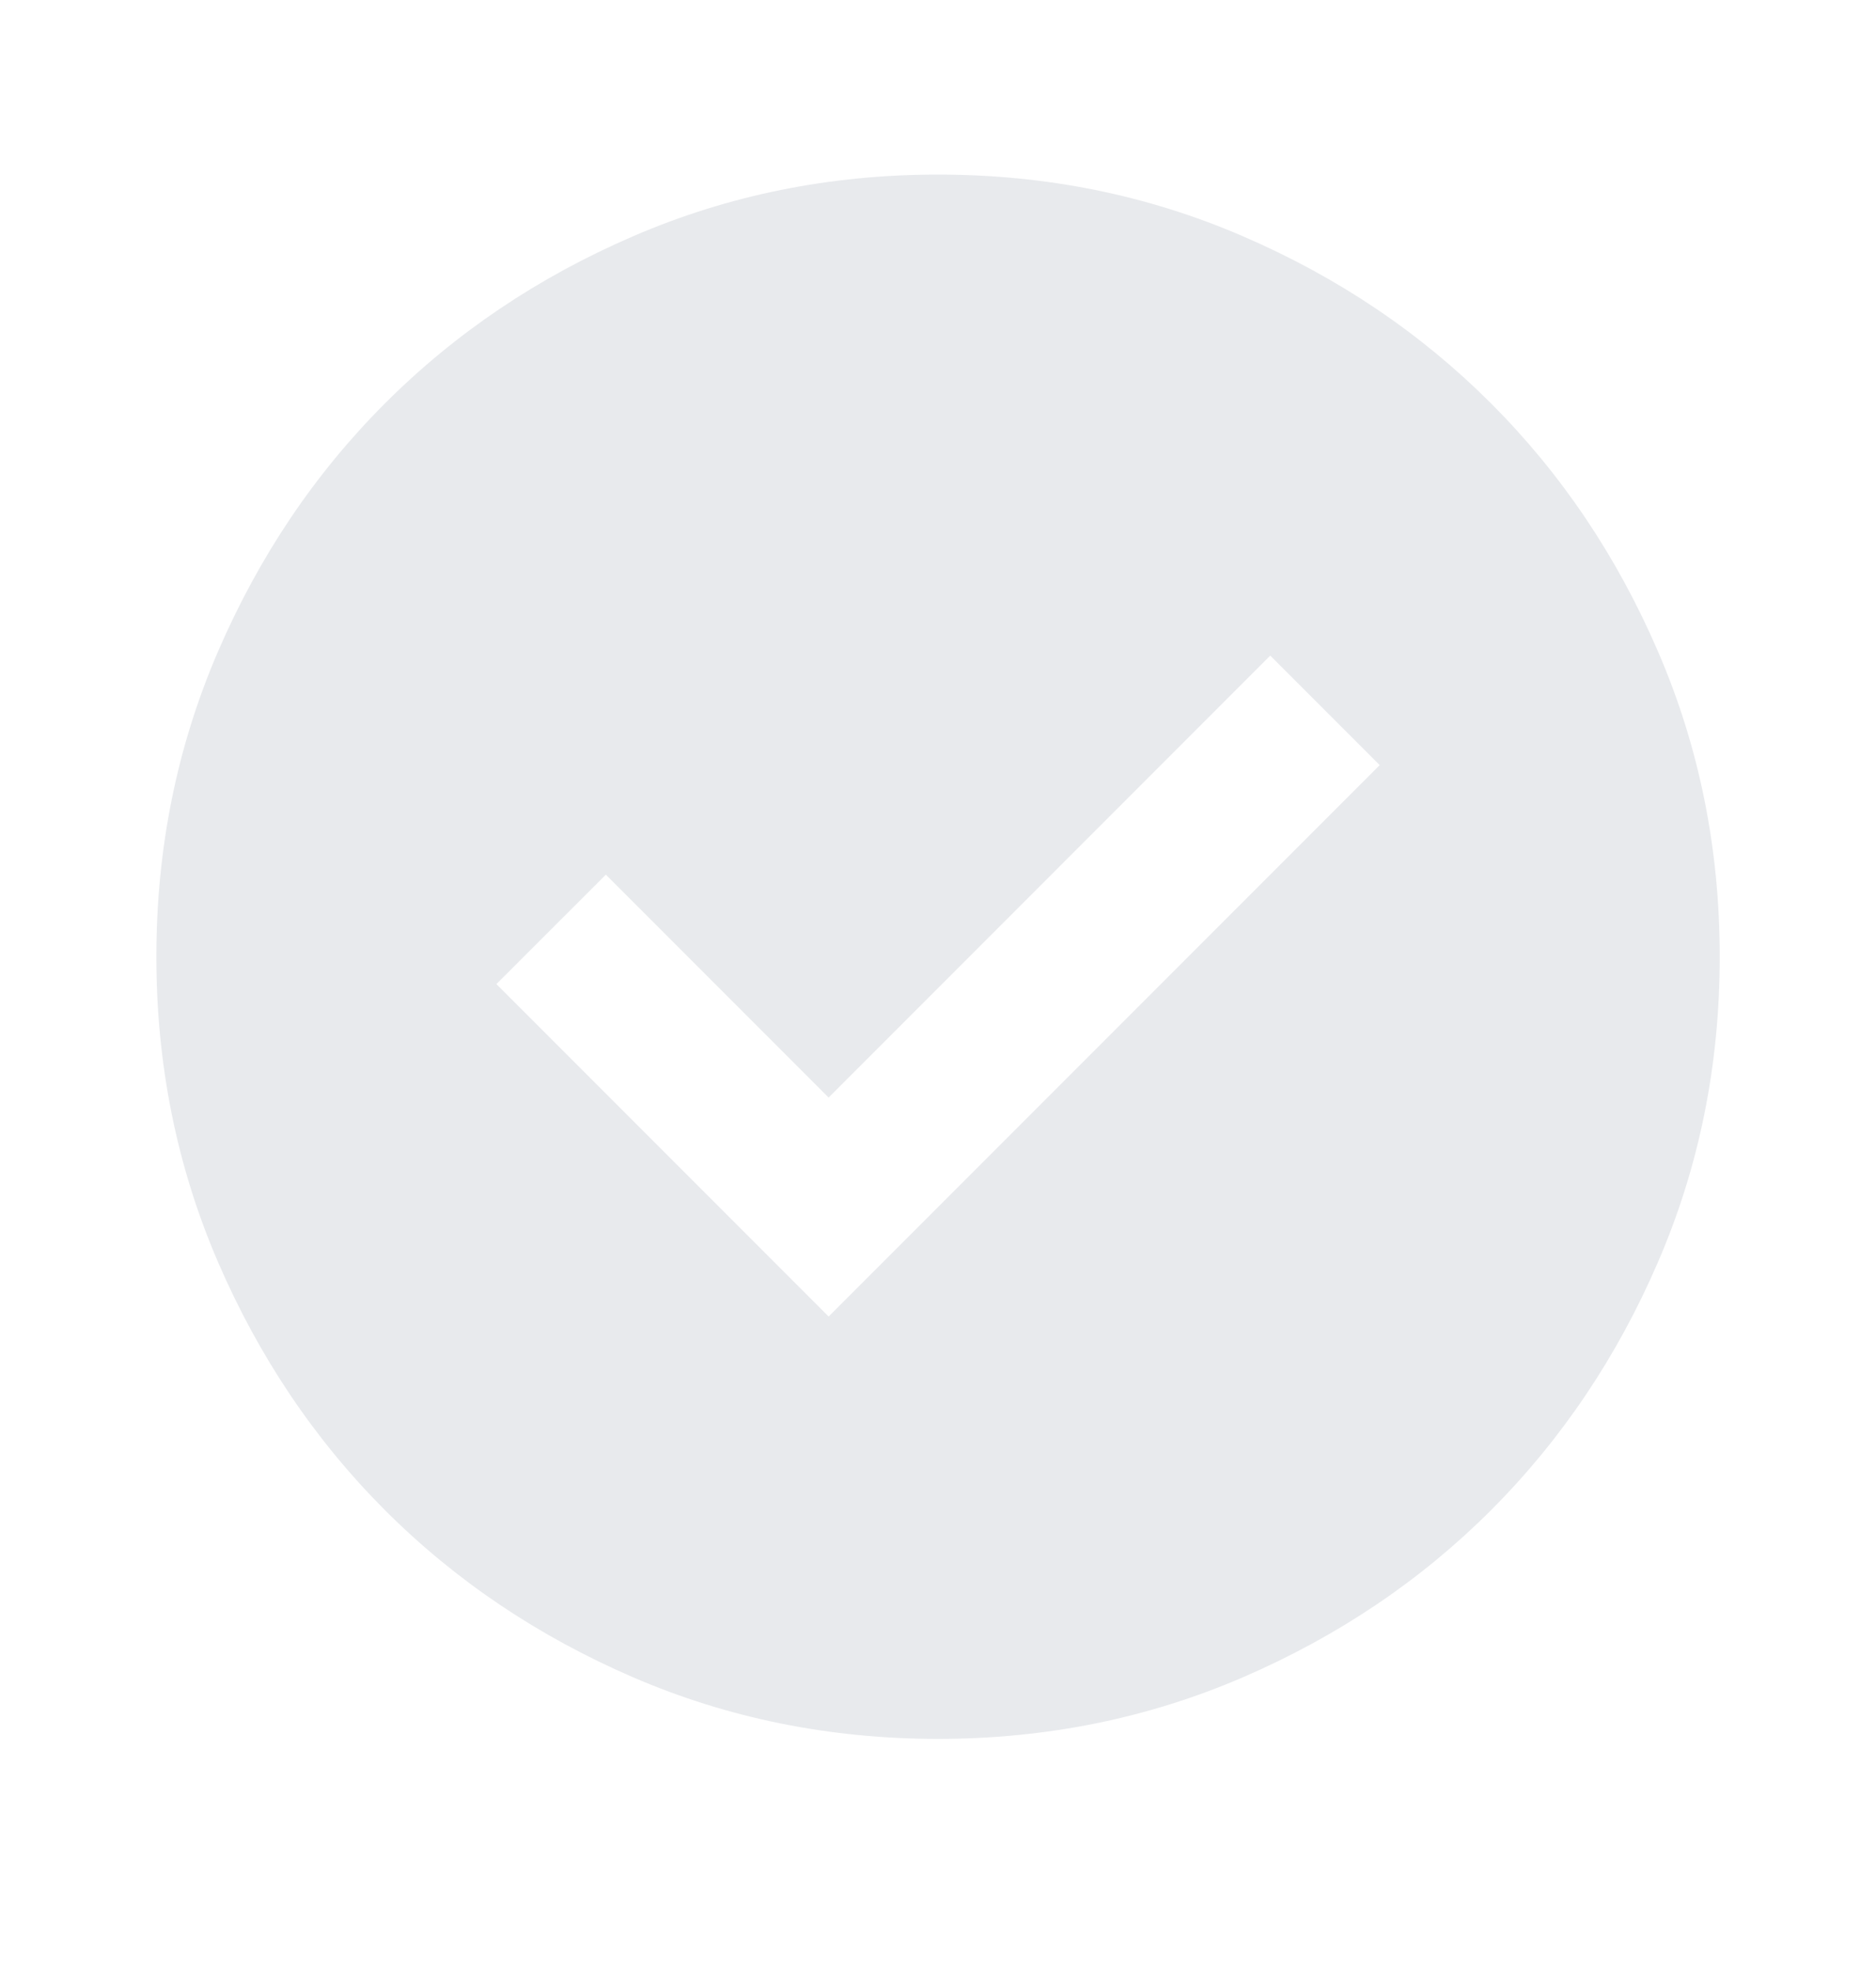 <svg width="20" height="21" viewBox="0 0 20 21" fill="none" xmlns="http://www.w3.org/2000/svg">
<path d="M8.834 14.027L14.709 8.152L13.542 6.985L8.834 11.694L6.459 9.319L5.292 10.485L8.834 14.027ZM10 18.527C8.848 18.527 7.764 18.308 6.75 17.871C5.736 17.433 4.854 16.84 4.104 16.09C3.354 15.339 2.761 14.458 2.323 13.444C1.886 12.43 1.667 11.347 1.667 10.194C1.667 9.041 1.886 7.958 2.323 6.944C2.761 5.93 3.354 5.048 4.104 4.298C4.854 3.548 5.736 2.954 6.75 2.517C7.764 2.079 8.848 1.86 10 1.86C11.153 1.86 12.236 2.079 13.25 2.517C14.264 2.954 15.146 3.548 15.896 4.298C16.646 5.048 17.24 5.93 17.677 6.944C18.115 7.958 18.334 9.041 18.334 10.194C18.334 11.347 18.115 12.43 17.677 13.444C17.24 14.458 16.646 15.339 15.896 16.09C15.146 16.84 14.264 17.433 13.25 17.871C12.236 18.308 11.153 18.527 10 18.527Z" fill="#E8EAED"/>
</svg>
